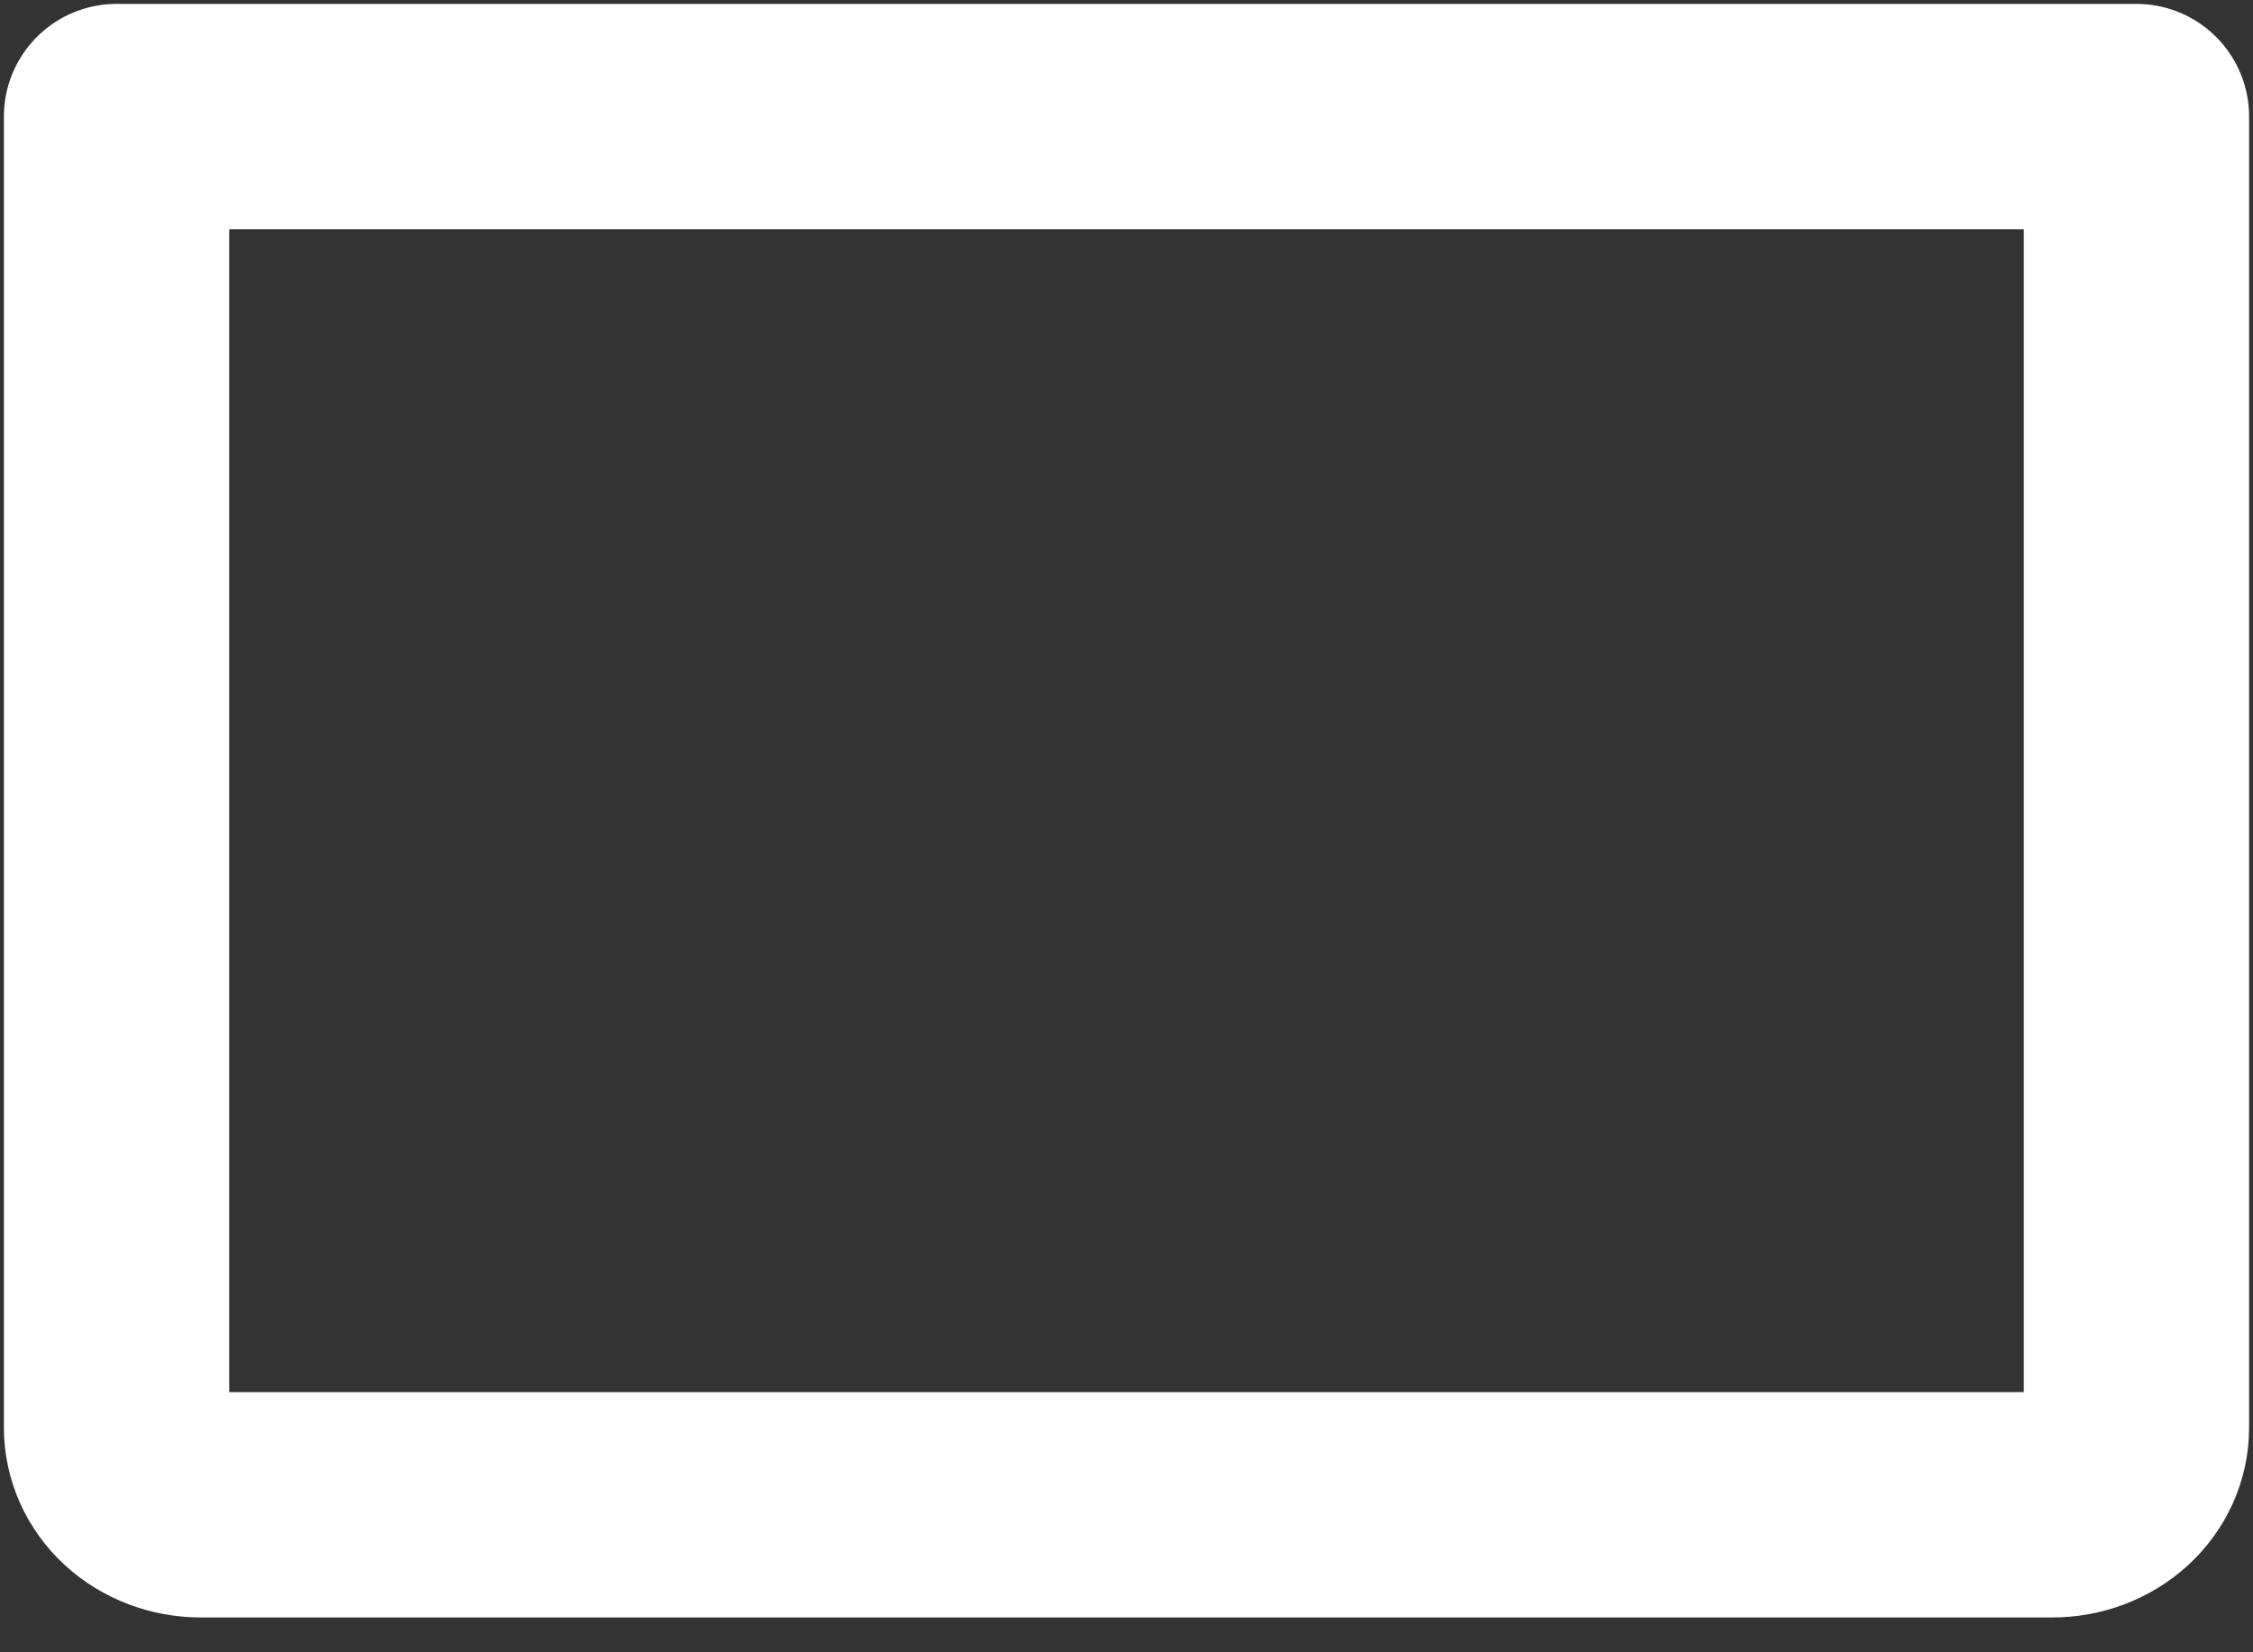 <svg width="15" height="11" viewBox="0 0 15 11" fill="none" xmlns="http://www.w3.org/2000/svg">
<rect x="0" y="0" width="15" height="11" fill="#333333" stroke="none"/>
<path d="M0.776 0.776H14.224V9.505C14.224 9.641 14.165 9.772 14.06 9.868C13.955 9.964 13.812 10.018 13.664 10.018H1.336C1.188 10.018 1.045 9.964 0.94 9.868C0.835 9.772 0.776 9.641 0.776 9.505V0.776Z" stroke="white" stroke-width="1.5" stroke-linecap="round" stroke-linejoin="round"/>
</svg>
